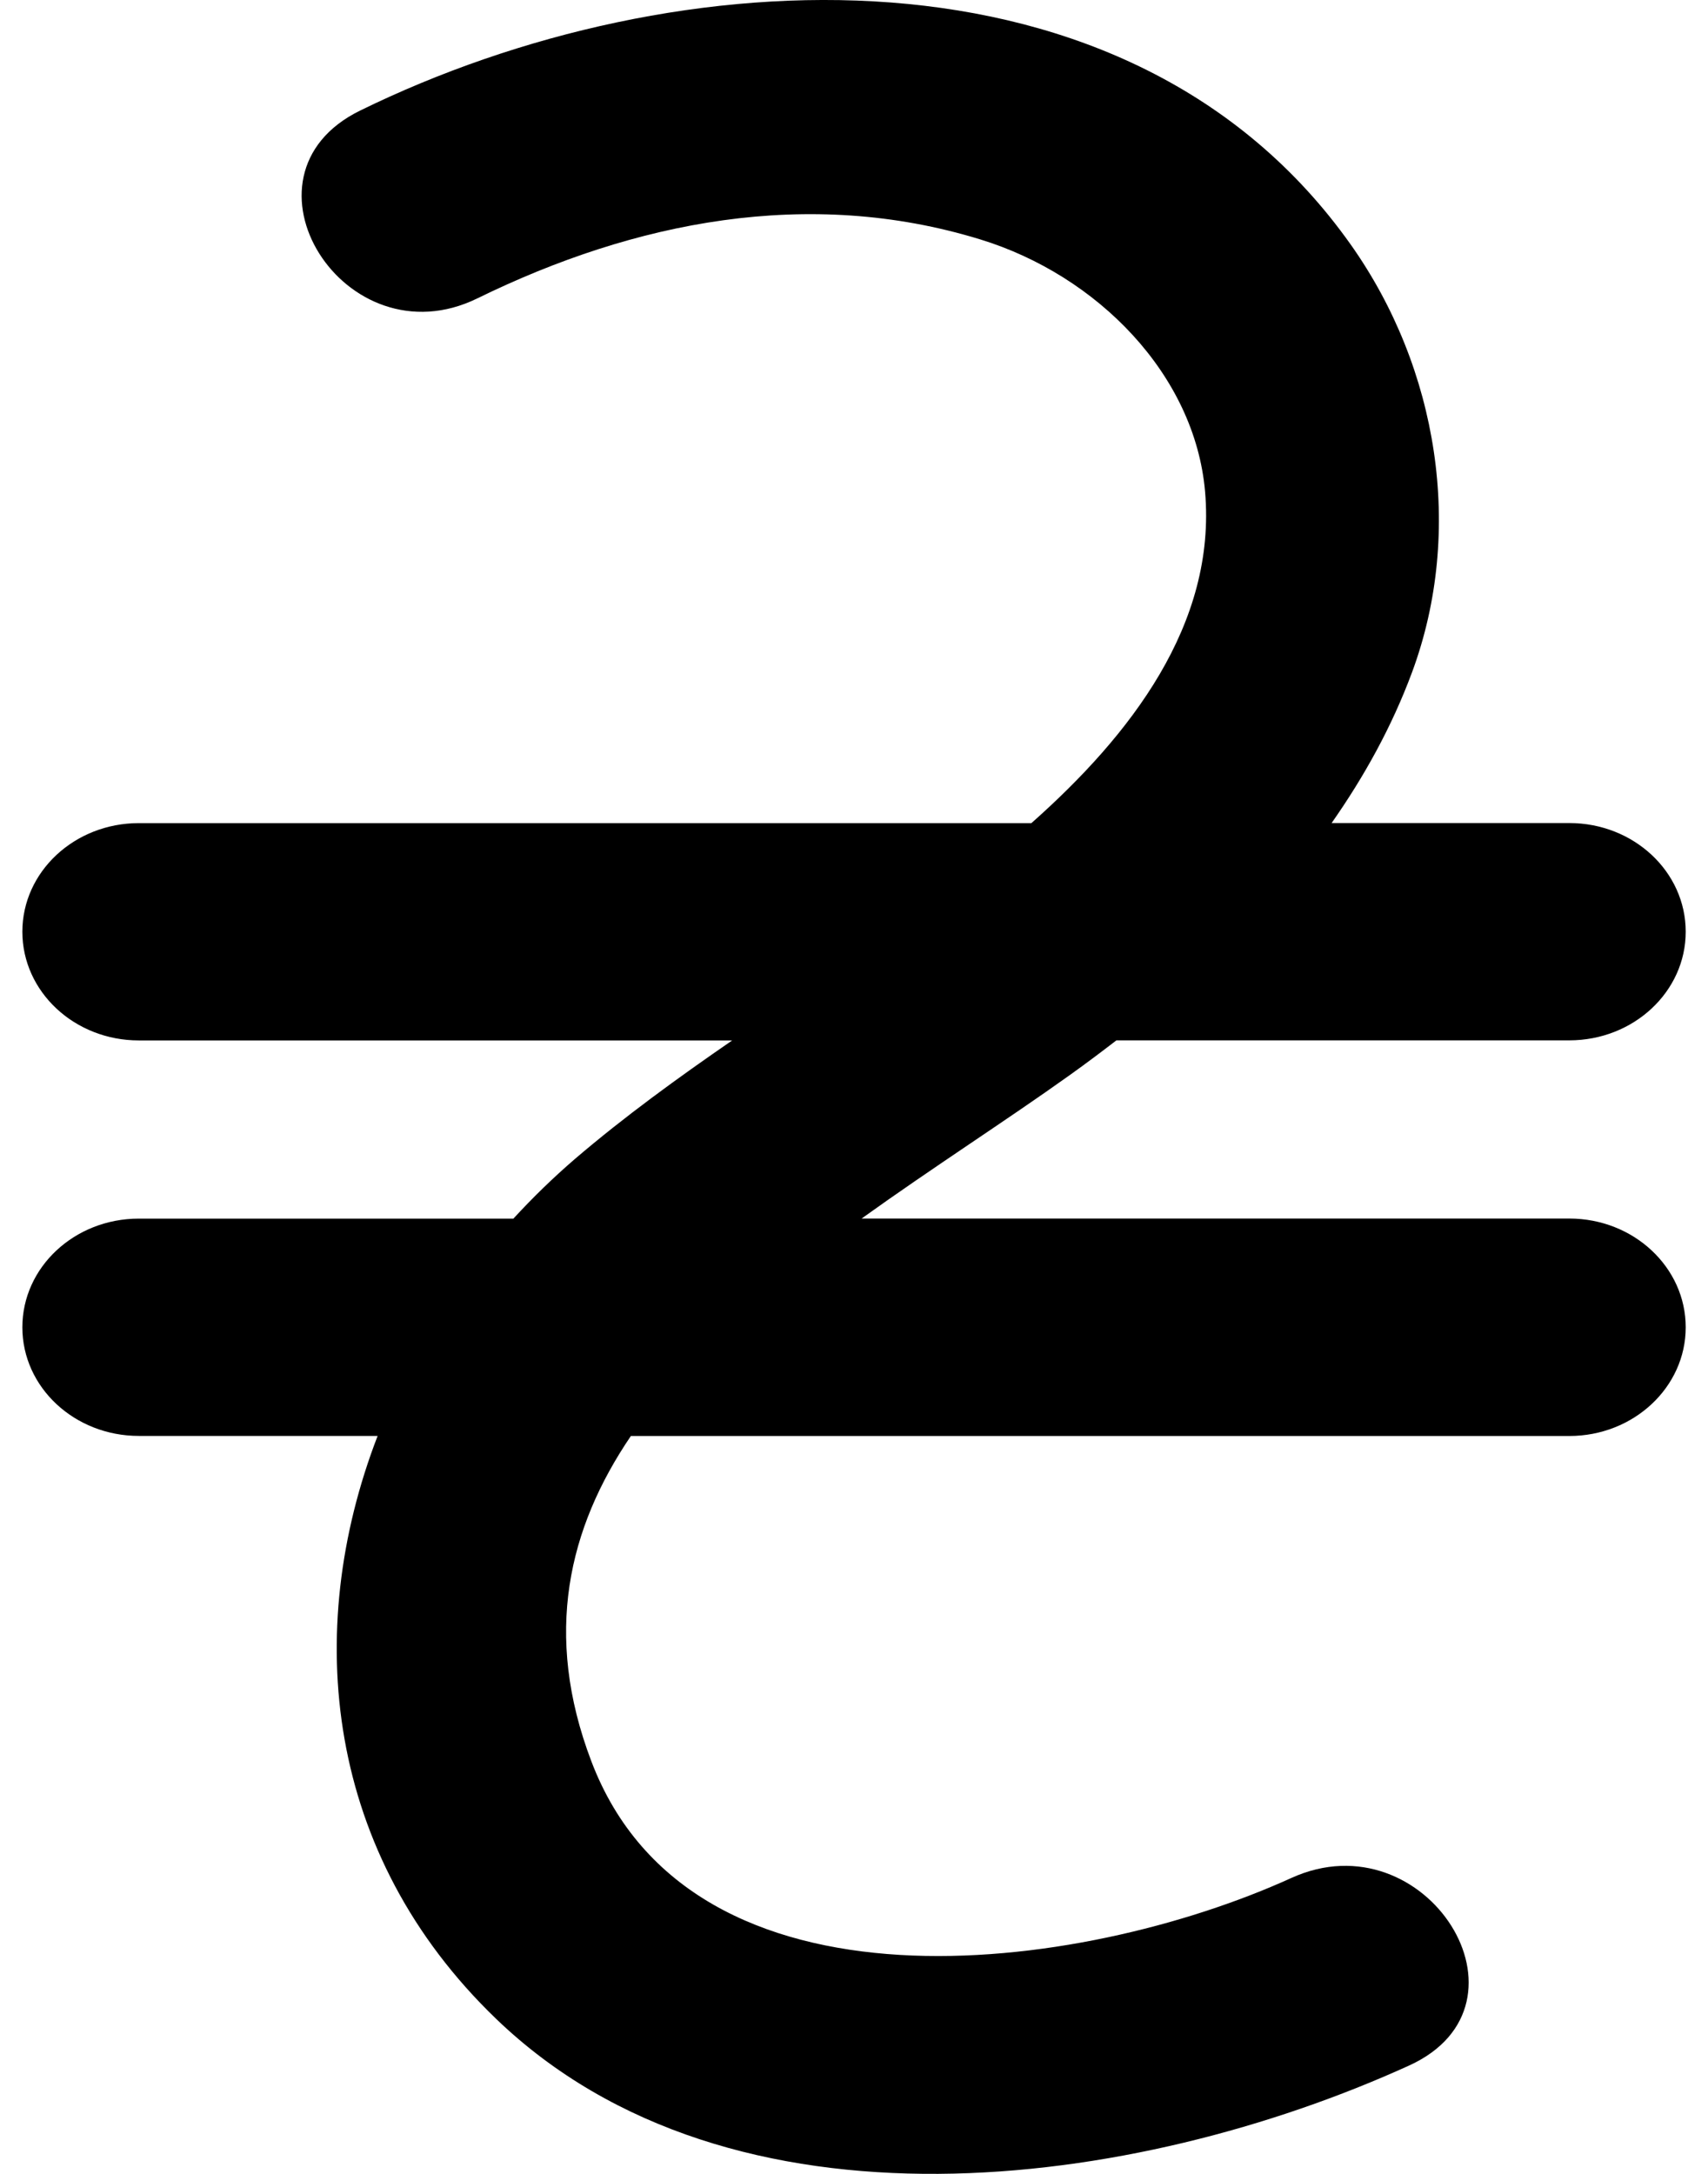 <svg width="22" height="28" viewBox="0 0 22 28" fill="none" xmlns="http://www.w3.org/2000/svg">
<path d="M20.213 15.695H11.098C12.016 15.036 12.966 14.429 13.784 13.844C13.987 13.699 14.185 13.55 14.38 13.4H20.213C21.041 13.4 21.713 12.774 21.713 12.001C21.713 11.227 21.042 10.601 20.213 10.601H17.152C17.57 10.004 17.926 9.365 18.188 8.659C18.862 6.839 18.526 4.743 17.398 3.15C14.553 -0.868 8.708 -0.571 4.637 1.425C2.925 2.265 4.441 4.681 6.151 3.842C8.172 2.852 10.415 2.405 12.624 3.083C14.136 3.546 15.391 4.827 15.522 6.332C15.67 8.039 14.562 9.47 13.285 10.602H1.788C0.96 10.602 0.288 11.228 0.288 12.001C0.288 12.774 0.96 13.401 1.788 13.401H9.431C8.733 13.882 8.048 14.378 7.406 14.927C7.125 15.169 6.861 15.426 6.613 15.696H1.788C0.96 15.696 0.288 16.322 0.288 17.096C0.288 17.869 0.96 18.495 1.788 18.495H4.864C3.889 21.022 4.196 23.89 6.389 26.002C9.423 28.923 14.627 28.207 18.149 26.605C19.888 25.814 18.367 23.401 16.635 24.188C13.909 25.428 8.911 26.093 7.617 22.686C6.994 21.049 7.321 19.681 8.126 18.496H20.213C21.041 18.496 21.713 17.869 21.713 17.096C21.713 16.323 21.042 15.695 20.213 15.695Z" fill="black"/>
</svg>

